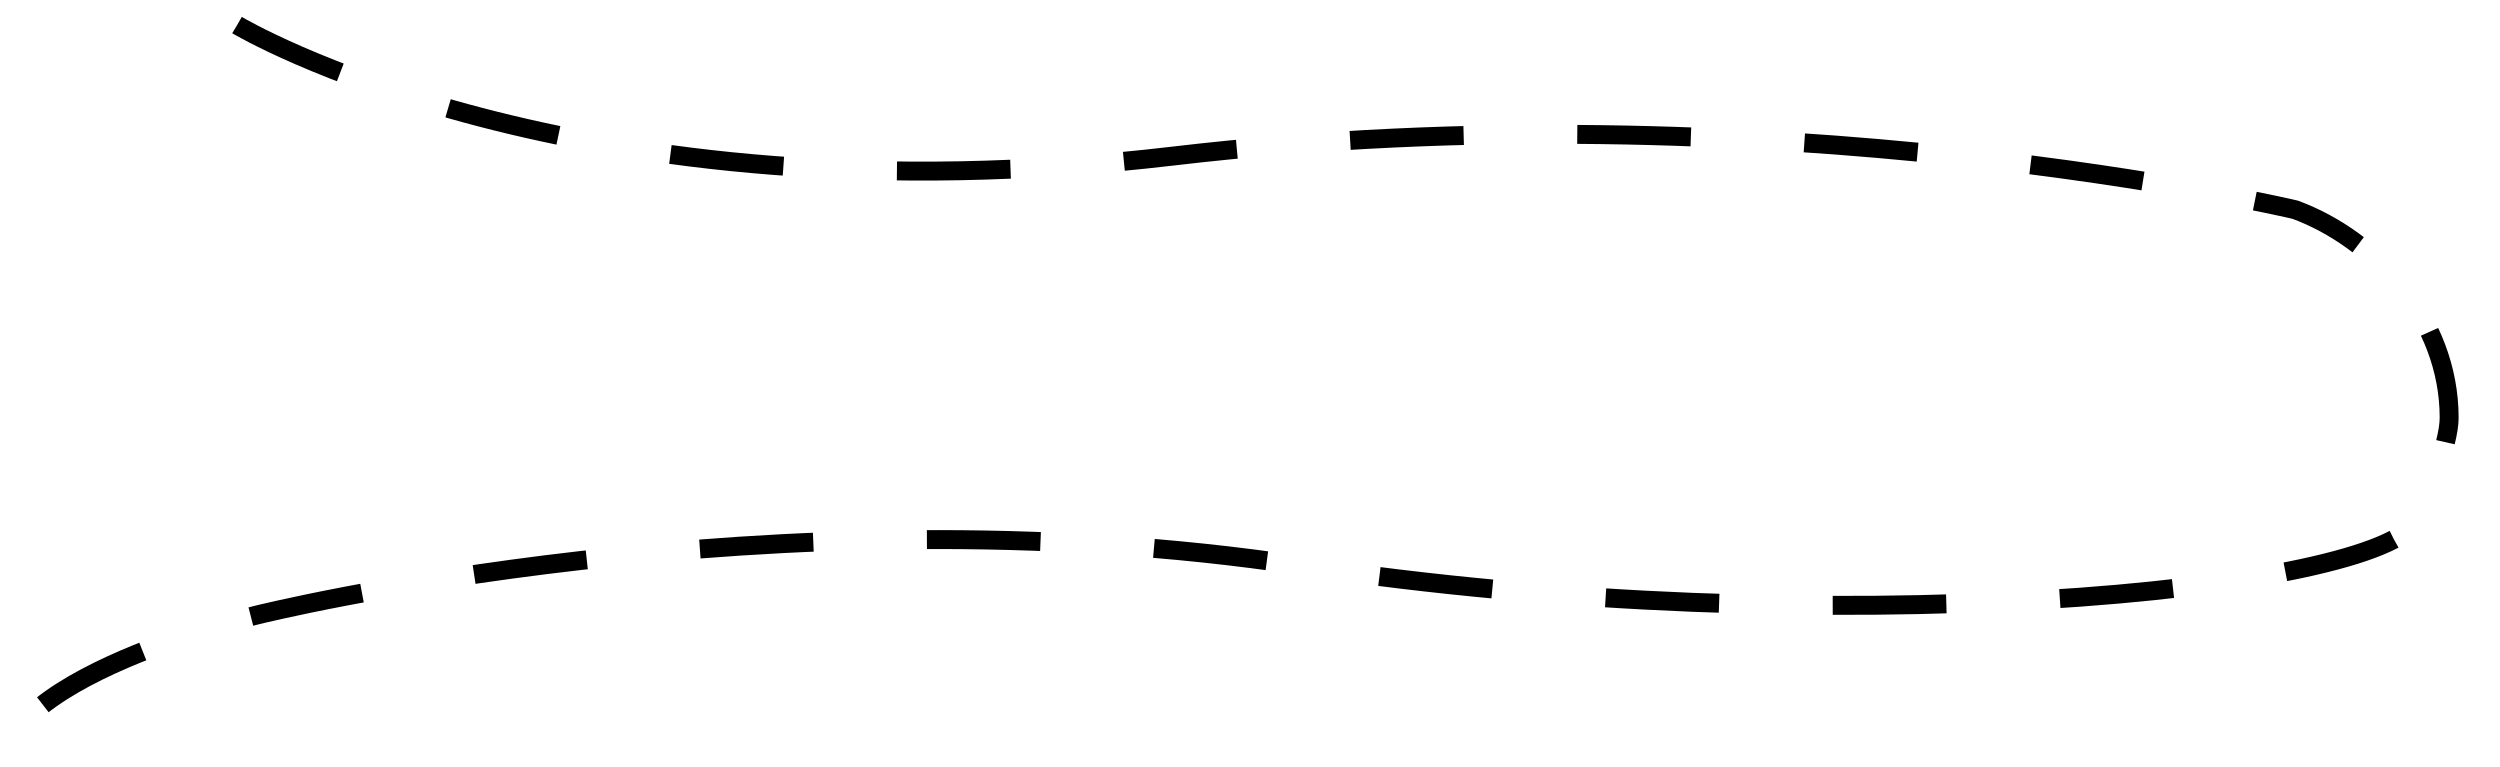 <?xml version="1.0" encoding="UTF-8" standalone="no"?>
<!-- Created with Inkscape (http://www.inkscape.org/) -->

<svg
   width="365mm"
   height="112mm"
   viewBox="0 0 365 112"
   version="1.1"
   id="svg5"
   xml:space="preserve"
   inkscape:export-filename="path.png"
   inkscape:export-xdpi="96"
   inkscape:export-ydpi="96"
   inkscape:version="1.2 (1:1.2.1+202207142221+cd75a1ee6d)"
   sodipodi:docname="path.svg"
   xmlns:inkscape="http://www.inkscape.org/namespaces/inkscape"
   xmlns:sodipodi="http://sodipodi.sourceforge.net/DTD/sodipodi-0.dtd"
   xmlns="http://www.w3.org/2000/svg"
   xmlns:svg="http://www.w3.org/2000/svg"><sodipodi:namedview
     id="namedview7"
     pagecolor="#ffffff"
     bordercolor="#666666"
     borderopacity="1.0"
     inkscape:showpageshadow="2"
     inkscape:pageopacity="0.0"
     inkscape:pagecheckerboard="0"
     inkscape:deskcolor="#d1d1d1"
     inkscape:document-units="mm"
     showgrid="false"
     inkscape:zoom="1.3266287"
     inkscape:cx="340.71326"
     inkscape:cy="375.01072"
     inkscape:window-width="3768"
     inkscape:window-height="2096"
     inkscape:window-x="72"
     inkscape:window-y="27"
     inkscape:window-maximized="1"
     inkscape:current-layer="layer1" /><defs
     id="defs2" /><g
     inkscape:label="Layer 1"
     inkscape:groupmode="layer"
     id="layer1"><path
       style="fill:none;stroke:#000000;stroke-width:2.765;stroke-linecap:butt;stroke-linejoin:miter;stroke-dasharray:16.59, 16.59;stroke-dashoffset:0;stroke-opacity:1"
       d="m 34.615,3.667 c 0,0 49.1,29.444 136.632,19.121 87.532,-10.323 163.853,7.833 163.853,7.833 11.624,4.295 22.476,15.965 22.476,30.376 0,3.936 -3.348,12.048 -4.605,14.867 -5.48,10.561 -86.243,18.383 -163.007,6.717 -76.764,-11.666 -152.525,7.228 -152.525,7.228 0,0 -44.616,10.6 -36.042,26.535"
       id="path374"
       sodipodi:nodetypes="cscscscc" /></g></svg>
